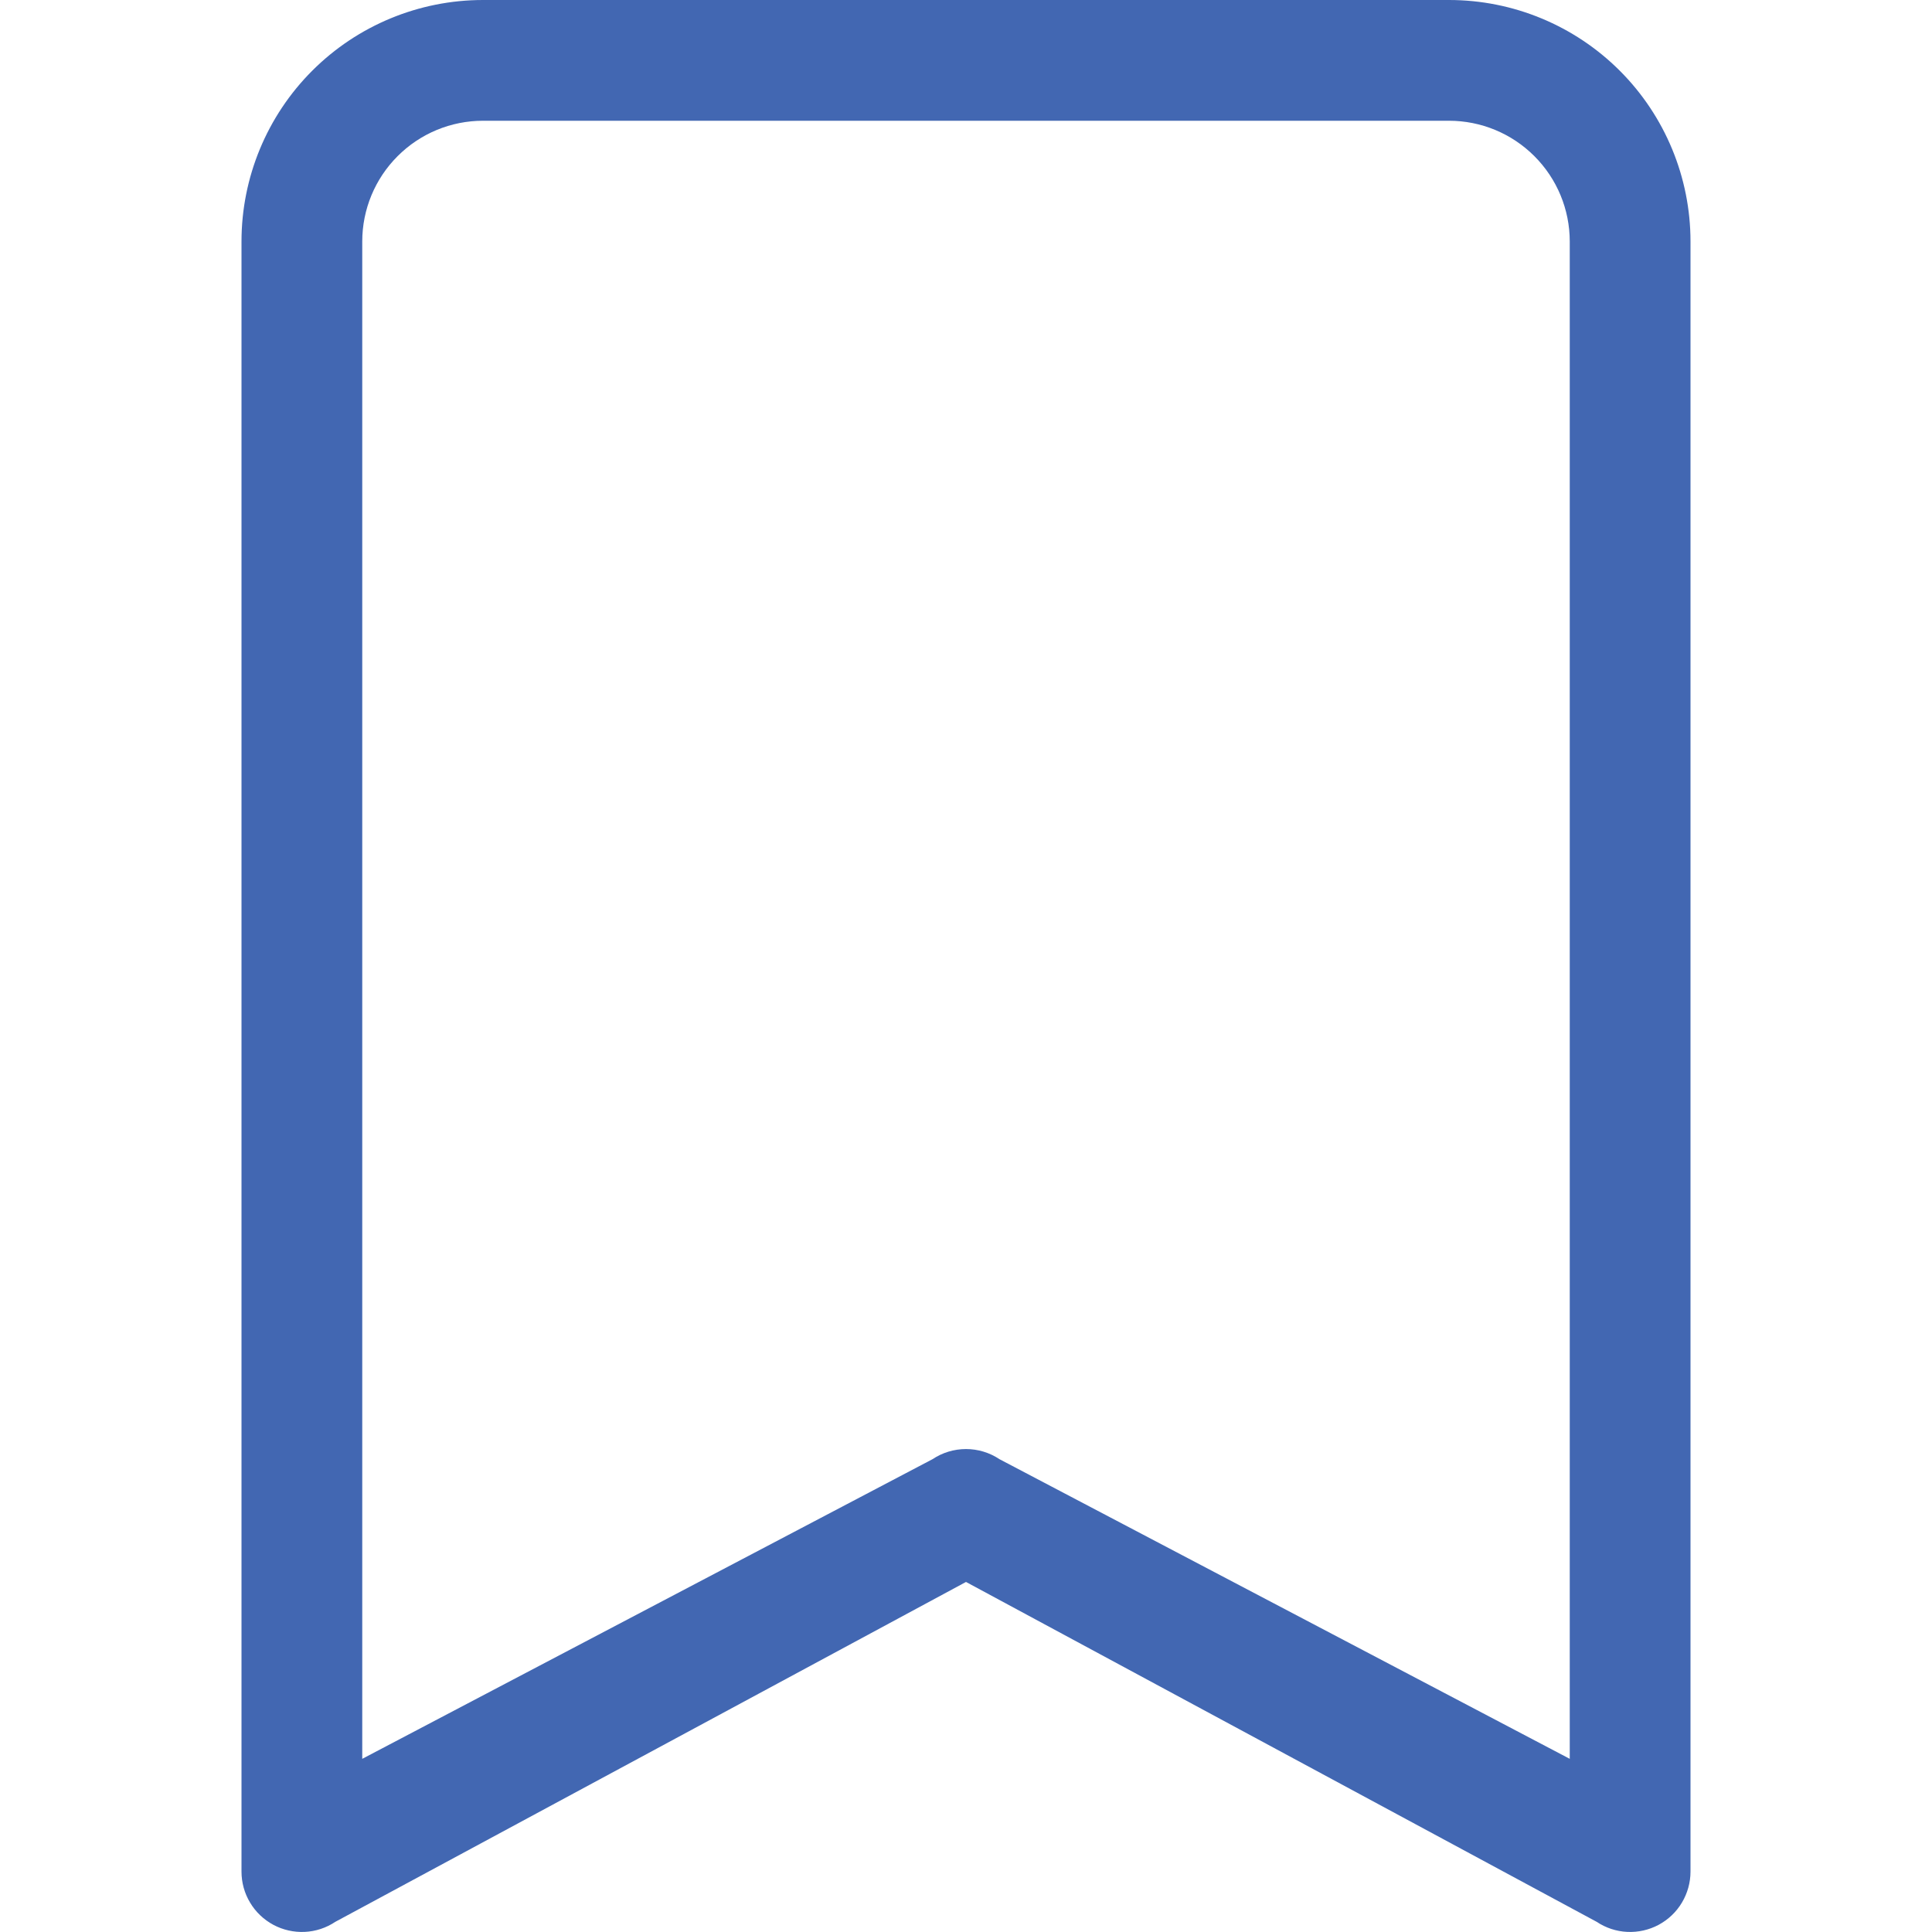 <svg width="38" height="38" viewBox="0 0 38 38" fill="none" xmlns="http://www.w3.org/2000/svg">
<path d="M4.75 4.75C4.75 3.49 5.25 2.282 6.141 1.391C7.032 0.5 8.24 0 9.5 0L28.5 0C29.76 0 30.968 0.5 31.859 1.391C32.75 2.282 33.25 3.49 33.25 4.75V36.812C33.25 37.027 33.191 37.238 33.081 37.422C32.971 37.607 32.812 37.757 32.623 37.859C32.434 37.96 32.22 38.008 32.006 37.998C31.791 37.988 31.583 37.919 31.405 37.8L19 31.115L6.595 37.8C6.417 37.919 6.209 37.988 5.994 37.998C5.78 38.008 5.566 37.96 5.377 37.859C5.188 37.757 5.029 37.607 4.919 37.422C4.808 37.238 4.75 37.027 4.75 36.812V4.75ZM9.5 2.375C8.87 2.375 8.266 2.625 7.821 3.071C7.375 3.516 7.125 4.12 7.125 4.75V34.594L18.342 28.7C18.537 28.57 18.766 28.501 19 28.501C19.234 28.501 19.463 28.57 19.658 28.7L30.875 34.594V4.75C30.875 4.12 30.625 3.516 30.179 3.071C29.734 2.625 29.13 2.375 28.5 2.375H9.5Z" fill="#4267B2"/>
</svg>
